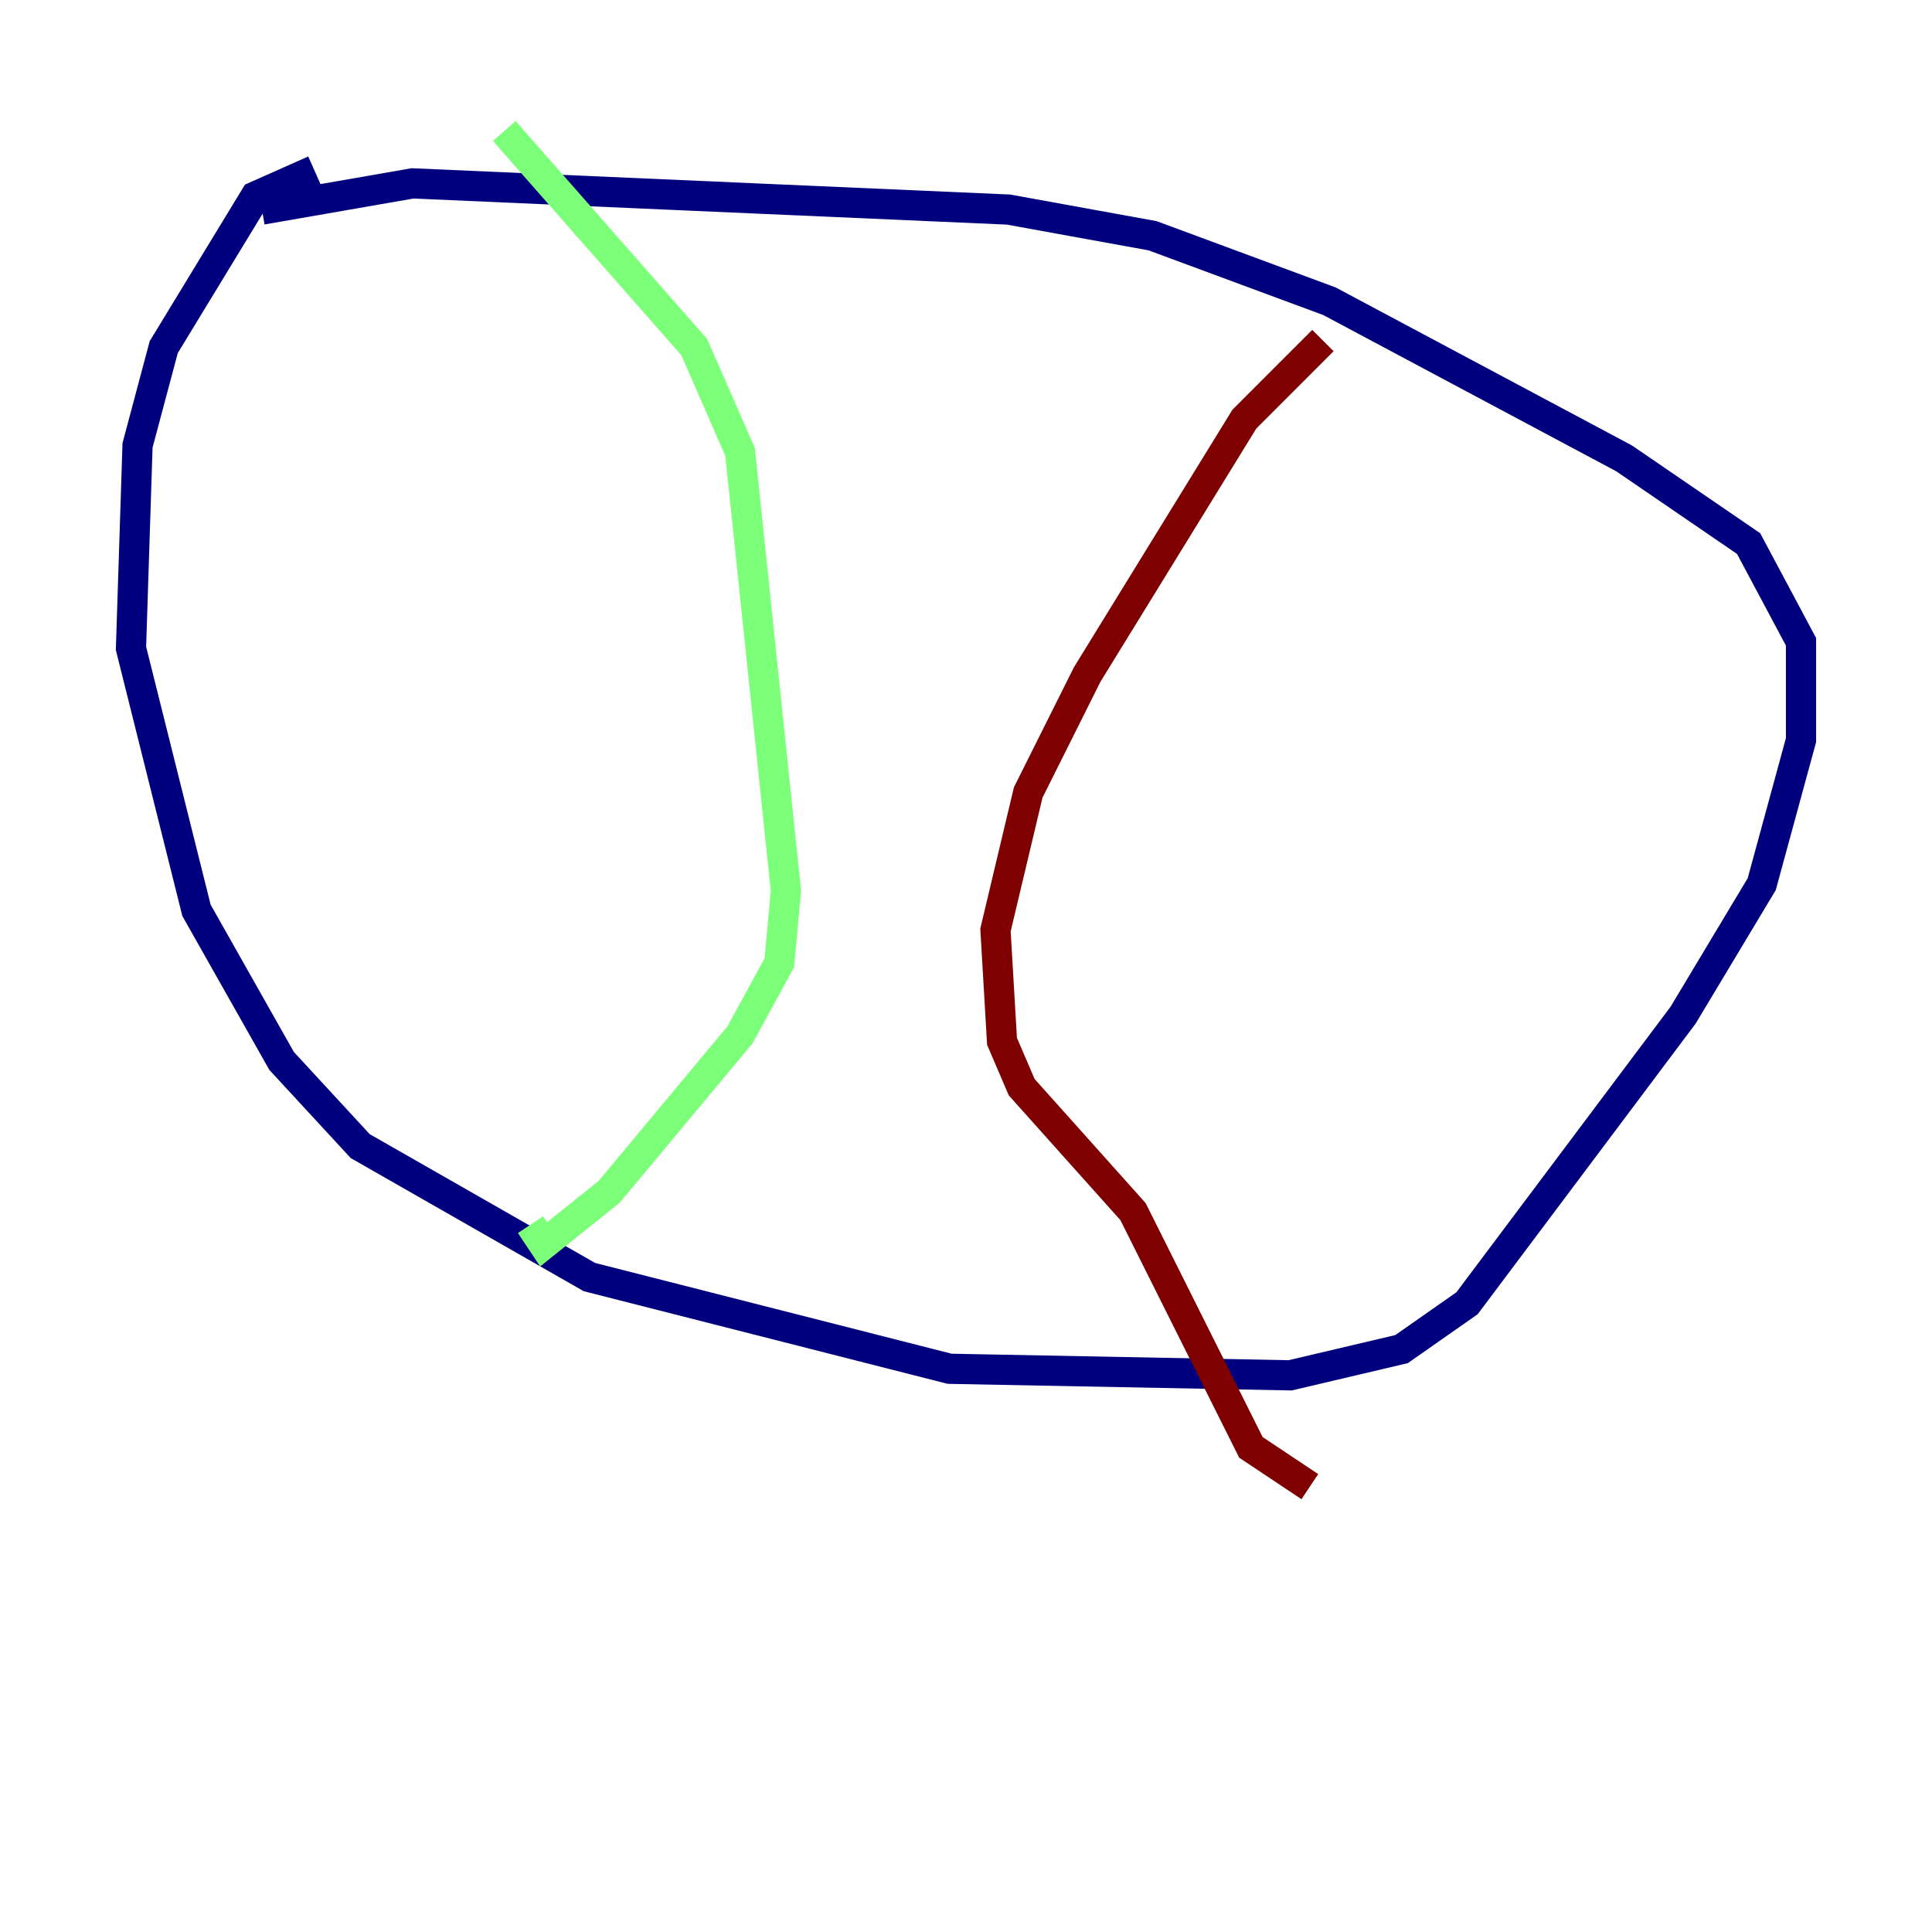 <?xml version="1.0" encoding="utf-8" ?>
<svg baseProfile="tiny" height="128" version="1.2" viewBox="0,0,128,128" width="128" xmlns="http://www.w3.org/2000/svg" xmlns:ev="http://www.w3.org/2001/xml-events" xmlns:xlink="http://www.w3.org/1999/xlink"><defs /><polyline fill="none" points="20.827,11.281 16.922,13.017 10.848,22.997 9.112,29.505 8.678,42.956 13.017,60.312 18.658,70.291 23.864,75.932 39.051,84.61 62.915,90.685 85.478,91.119 92.854,89.383 97.193,86.346 111.512,67.254 116.719,58.576 119.322,49.031 119.322,42.522 115.851,36.014 107.607,30.373 88.081,19.959 76.366,15.62 66.82,13.885 27.336,12.149 17.356,13.885" stroke="#00007f" stroke-width="2" /><polyline fill="none" points="33.41,8.678 45.993,22.997 49.031,29.939 52.068,59.01 51.634,63.783 49.031,68.556 40.352,78.969 36.014,82.441 35.146,81.139" stroke="#7cff79" stroke-width="2" /><polyline fill="none" points="87.647,22.563 82.441,27.77 72.027,44.691 68.122,52.502 65.953,61.614 66.386,68.99 67.688,72.027 75.064,80.271 82.875,95.891 86.78,98.495" stroke="#7f0000" stroke-width="2" /></svg>